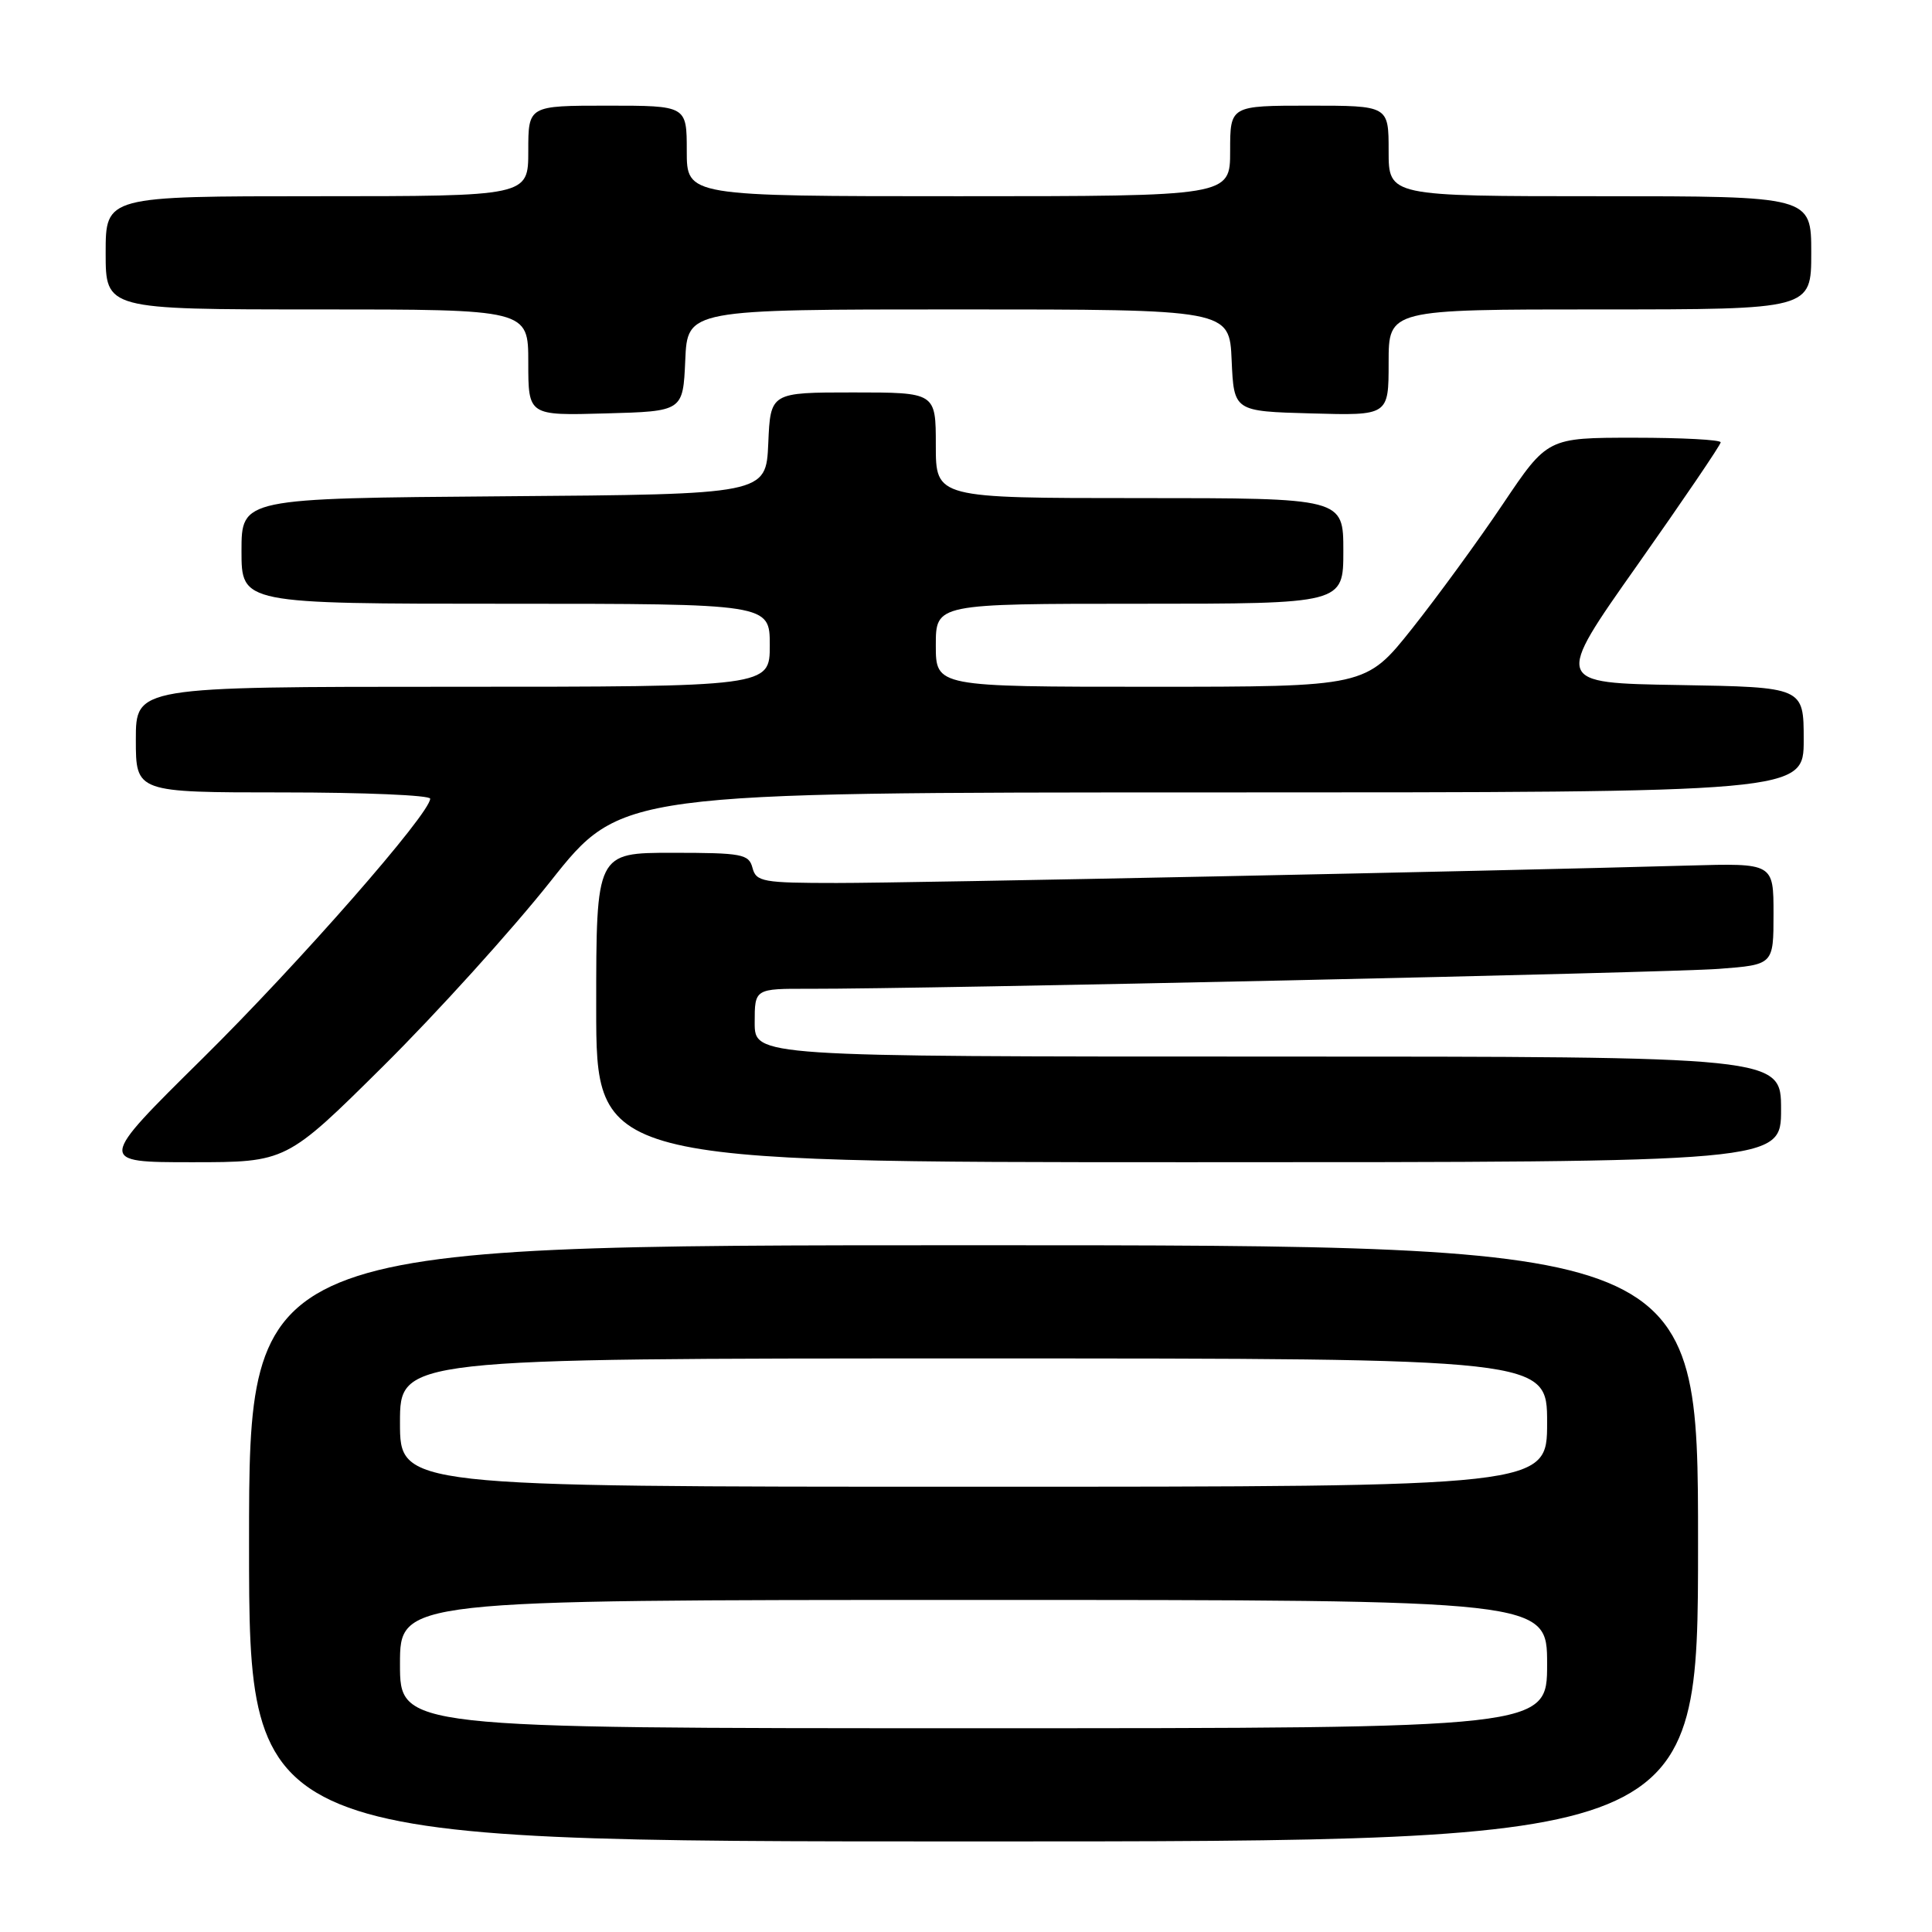 <?xml version="1.0" encoding="UTF-8" standalone="no"?>
<!DOCTYPE svg PUBLIC "-//W3C//DTD SVG 1.1//EN" "http://www.w3.org/Graphics/SVG/1.1/DTD/svg11.dtd" >
<svg xmlns="http://www.w3.org/2000/svg" xmlns:xlink="http://www.w3.org/1999/xlink" version="1.1" viewBox="0 0 256 256">
 <g >
 <path fill="currentColor"
d=" M 225.00 204.50 C 225.00 165.00 225.00 165.00 129.00 165.00 C 33.00 165.00 33.00 165.00 33.00 204.50 C 33.00 244.00 33.00 244.00 129.00 244.00 C 225.00 244.00 225.00 244.00 225.00 204.50 Z  M 50.80 141.25 C 57.87 134.24 67.85 123.21 72.97 116.75 C 82.28 105.00 82.28 105.00 160.64 105.00 C 239.00 105.00 239.00 105.00 239.00 98.02 C 239.00 91.05 239.00 91.05 222.47 90.77 C 205.93 90.50 205.93 90.50 216.97 74.86 C 223.03 66.26 228.00 58.95 228.00 58.61 C 228.00 58.27 222.84 58.00 216.53 58.00 C 205.05 58.00 205.05 58.00 199.14 66.79 C 195.90 71.62 190.48 79.04 187.11 83.29 C 180.98 91.00 180.98 91.00 152.49 91.00 C 124.00 91.00 124.00 91.00 124.00 85.50 C 124.00 80.00 124.00 80.00 151.00 80.00 C 178.00 80.00 178.00 80.00 178.00 73.00 C 178.00 66.00 178.00 66.00 151.00 66.00 C 124.00 66.00 124.00 66.00 124.00 59.00 C 124.00 52.00 124.00 52.00 113.05 52.00 C 102.09 52.00 102.09 52.00 101.80 58.75 C 101.50 65.50 101.50 65.50 66.75 65.76 C 32.00 66.03 32.00 66.03 32.00 73.01 C 32.00 80.00 32.00 80.00 67.00 80.00 C 102.00 80.00 102.00 80.00 102.00 85.50 C 102.00 91.00 102.00 91.00 60.00 91.00 C 18.00 91.00 18.00 91.00 18.00 98.00 C 18.00 105.00 18.00 105.00 37.50 105.00 C 48.23 105.00 57.00 105.37 57.00 105.83 C 57.00 107.79 39.65 127.60 26.84 140.25 C 12.92 154.00 12.92 154.00 25.43 154.00 C 37.94 154.00 37.94 154.00 50.80 141.25 Z  M 236.00 147.00 C 236.00 140.00 236.00 140.00 168.00 140.00 C 100.00 140.00 100.00 140.00 100.00 135.50 C 100.00 131.00 100.00 131.00 107.25 131.02 C 122.54 131.05 220.85 128.90 227.75 128.38 C 235.00 127.83 235.00 127.83 235.00 121.10 C 235.00 114.37 235.00 114.37 223.75 114.69 C 197.58 115.43 120.66 117.01 110.87 117.00 C 101.08 117.00 100.19 116.84 99.71 115.00 C 99.23 113.17 98.35 113.00 89.09 113.00 C 79.00 113.00 79.00 113.00 79.00 133.50 C 79.00 154.00 79.00 154.00 157.50 154.00 C 236.00 154.00 236.00 154.00 236.00 147.00 Z  M 90.80 47.75 C 91.09 41.00 91.09 41.00 127.00 41.00 C 162.91 41.00 162.91 41.00 163.20 47.75 C 163.50 54.50 163.50 54.50 173.75 54.78 C 184.00 55.07 184.00 55.07 184.00 48.03 C 184.00 41.00 184.00 41.00 212.00 41.00 C 240.00 41.00 240.00 41.00 240.00 33.50 C 240.00 26.00 240.00 26.00 212.00 26.00 C 184.00 26.00 184.00 26.00 184.00 20.00 C 184.00 14.00 184.00 14.00 173.50 14.00 C 163.00 14.00 163.00 14.00 163.00 20.00 C 163.00 26.00 163.00 26.00 127.00 26.00 C 91.00 26.00 91.00 26.00 91.00 20.00 C 91.00 14.00 91.00 14.00 80.50 14.00 C 70.00 14.00 70.00 14.00 70.00 20.00 C 70.00 26.00 70.00 26.00 42.00 26.00 C 14.00 26.00 14.00 26.00 14.00 33.50 C 14.00 41.00 14.00 41.00 42.00 41.00 C 70.00 41.00 70.00 41.00 70.00 48.03 C 70.00 55.07 70.00 55.07 80.25 54.78 C 90.50 54.50 90.50 54.50 90.80 47.75 Z  M 53.00 220.50 C 53.00 212.00 53.00 212.00 129.00 212.00 C 205.00 212.00 205.00 212.00 205.00 220.50 C 205.00 229.00 205.00 229.00 129.00 229.00 C 53.00 229.00 53.00 229.00 53.00 220.50 Z  M 53.00 188.50 C 53.00 180.00 53.00 180.00 129.00 180.00 C 205.00 180.00 205.00 180.00 205.00 188.50 C 205.00 197.00 205.00 197.00 129.00 197.00 C 53.00 197.00 53.00 197.00 53.00 188.50 Z "/>
</g>
</svg>